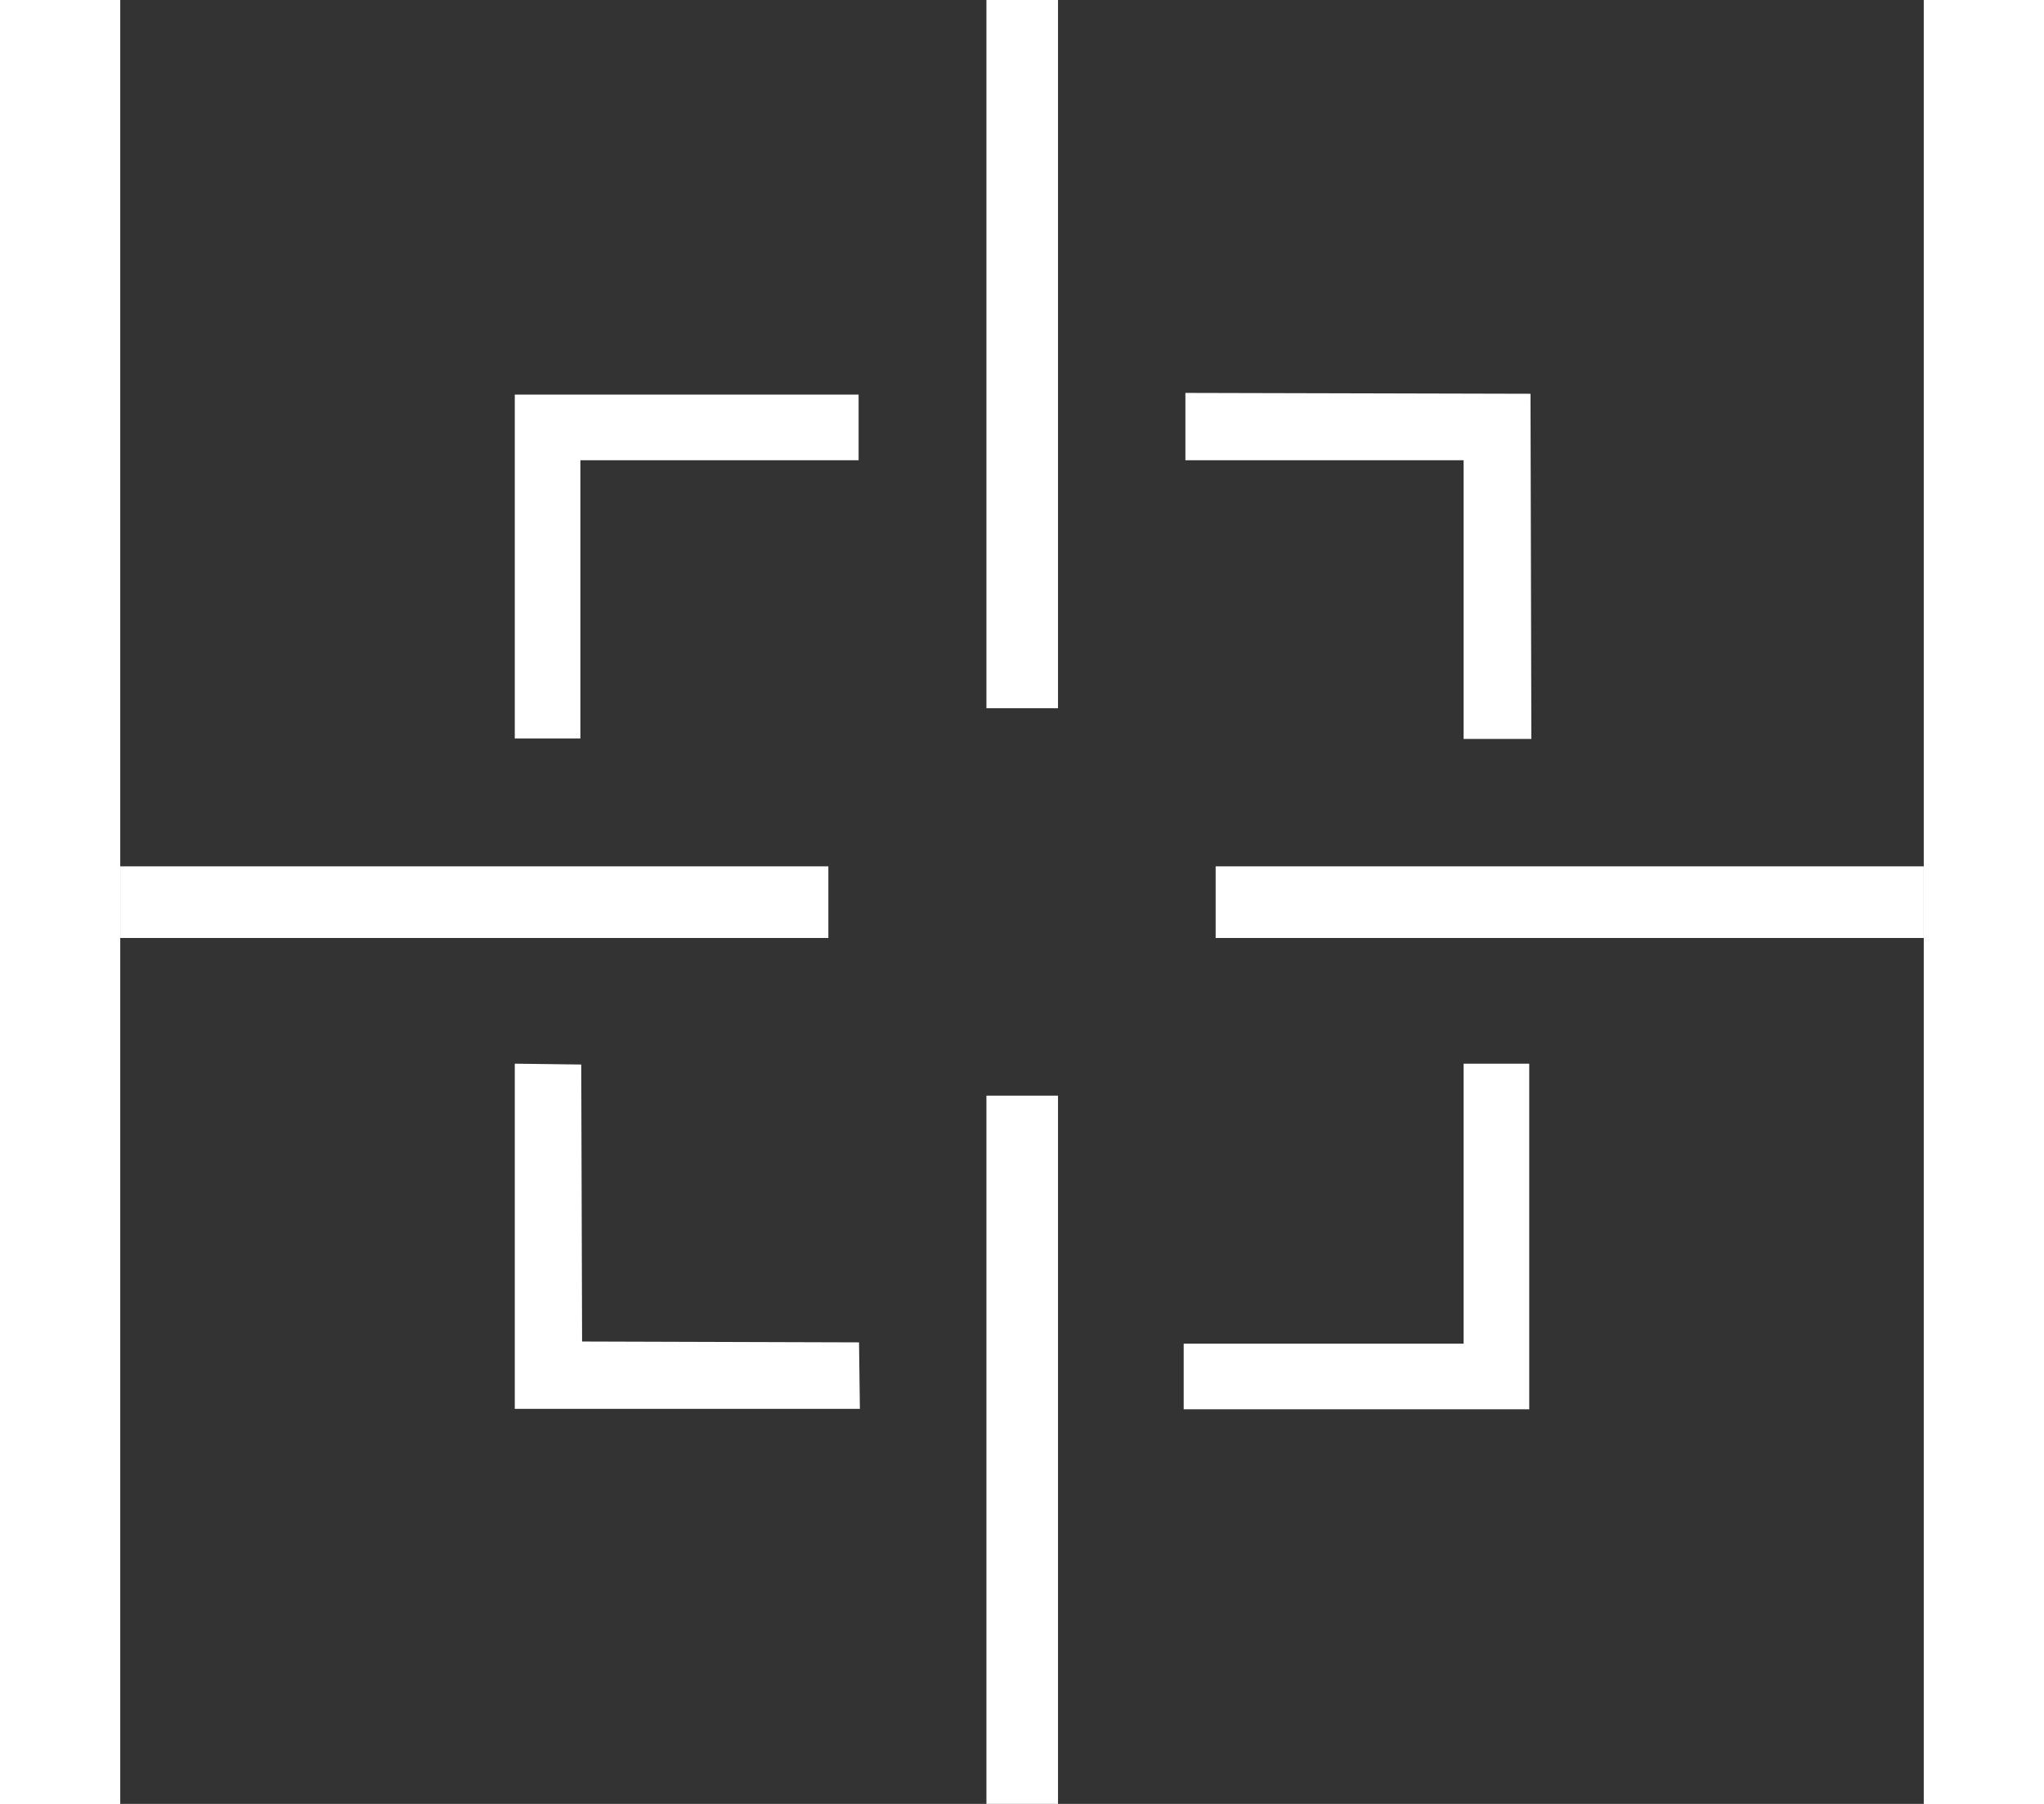<?xml version="1.0" encoding="UTF-8" standalone="no"?>
<!-- Created with Inkscape (http://www.inkscape.org/) -->

<svg
   width="102"
   height="90"
   viewBox="0 0 4.233 4.233"
   version="1.1"
   id="svg1"
   xml:space="preserve"
   inkscape:version="1.3 (0e150ed6c4, 2023-07-21)"
   sodipodi:docname="cross.svg"
   xmlns:inkscape="http://www.inkscape.org/namespaces/inkscape"
   xmlns:sodipodi="http://sodipodi.sourceforge.net/DTD/sodipodi-0.dtd"
   xmlns="http://www.w3.org/2000/svg"
   xmlns:svg="http://www.w3.org/2000/svg"><rect x="0" y="0" width="4.233" height="4.233" fill="#333333" stroke="none"/><sodipodi:namedview
     id="namedview1"
     pagecolor="#ffffff"
     bordercolor="#FFFFFF"
     borderopacity="0.25"
     inkscape:showpageshadow="2"
     inkscape:pageopacity="0.0"
     inkscape:pagecheckerboard="0"
     inkscape:deskcolor="#d1d1d1"
     inkscape:document-units="mm"
     inkscape:zoom="50.685971"
     inkscape:cx="9.0163016"
     inkscape:cy="8.3750986"
     inkscape:window-width="1920"
     inkscape:window-height="1166"
     inkscape:window-x="-11"
     inkscape:window-y="-11"
     inkscape:window-maximized="1"
     inkscape:current-layer="layer1" /><defs
     id="defs1" /><g
     inkscape:label="Layer 1"
     inkscape:groupmode="layer"
     id="layer1"><path
       style="fill:#FFFFFF;stroke-width:0.033"
       d="m 2.033,3.402 v -0.831 h 0.084 0.084 v 0.831 0.831 H 2.117 2.033 Z M 0.926,2.901 V 2.496 l 0.078,0.001 0.078,0.001 0.001,0.325 0.001,0.325 0.325,0.001 0.325,0.001 0.001,0.078 0.001,0.078 H 1.332 0.926 Z M 2.496,3.23 V 3.153 H 2.824 3.153 V 2.824 2.496 h 0.077 0.077 V 2.902 3.307 H 2.902 2.496 Z M 0,2.117 V 2.033 H 0.831 1.662 v 0.084 0.084 H 0.831 0 Z m 2.571,0 v -0.084 h 0.831 0.831 v 0.084 0.084 H 3.402 2.571 Z M 0.926,1.33 V 0.926 H 1.33 1.733 v 0.077 0.077 H 1.407 1.08 V 1.407 1.733 H 1.003 0.926 Z M 3.153,1.407 V 1.08 H 2.827 2.5 V 1.001 0.922 l 0.405,0.001 0.405,0.001 0.001,0.405 0.001,0.405 H 3.232 3.153 Z M 2.033,0.831 V -1.6713418e-6 h 0.084 0.084 V 0.831 1.662 h -0.084 -0.084 z"
       id="path2" /></g>
</svg>